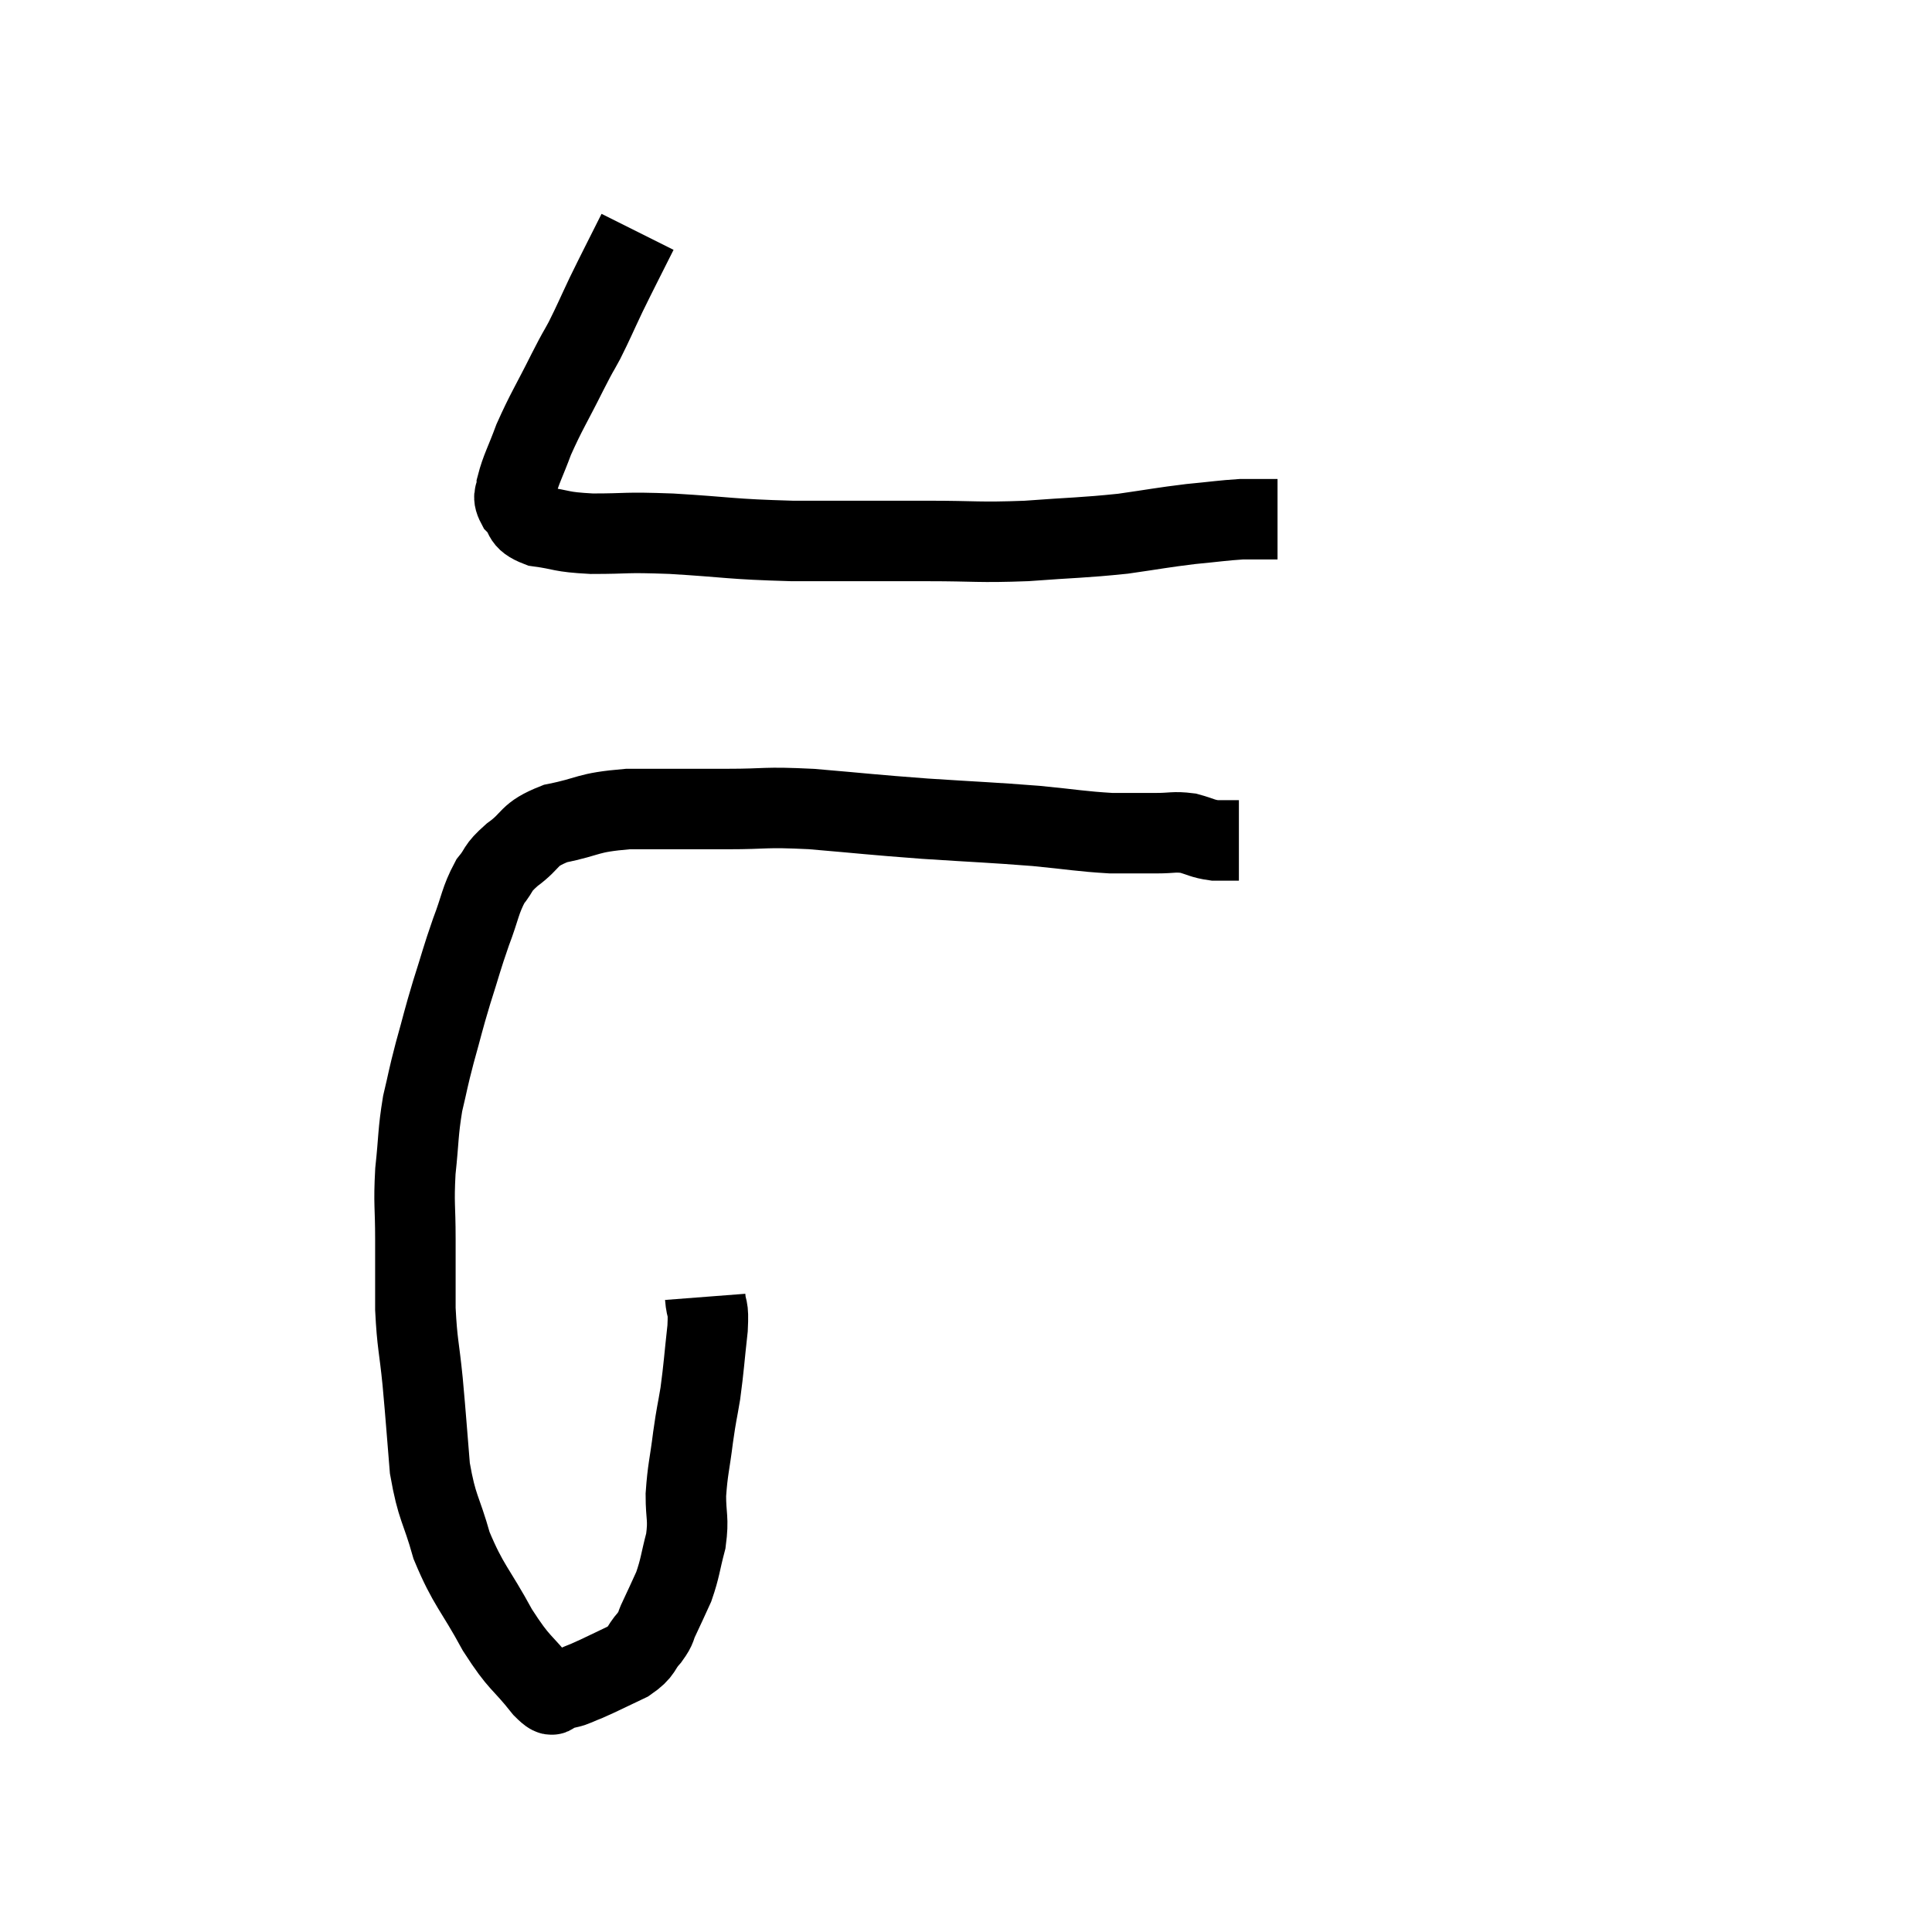 <svg width="48" height="48" viewBox="0 0 48 48" xmlns="http://www.w3.org/2000/svg"><path d="M 15.84 5.76 C 15.45 6.54, 15.39 6.645, 15.06 7.32 C 14.79 7.89, 14.76 7.98, 14.52 8.46 C 14.31 8.85, 14.415 8.625, 14.1 9.24 C 13.68 10.08, 13.575 10.215, 13.26 10.92 C 13.05 11.49, 12.945 11.655, 12.84 12.06 C 12.84 12.3, 12.705 12.285, 12.84 12.54 C 13.11 12.81, 12.915 12.9, 13.38 13.08 C 14.04 13.17, 13.875 13.215, 14.7 13.26 C 15.69 13.26, 15.435 13.215, 16.68 13.26 C 18.18 13.35, 18.09 13.395, 19.68 13.44 C 21.36 13.44, 21.585 13.44, 23.04 13.44 C 24.27 13.44, 24.285 13.485, 25.5 13.44 C 26.7 13.35, 26.88 13.365, 27.9 13.26 C 28.74 13.14, 28.845 13.11, 29.58 13.02 C 30.21 12.96, 30.375 12.93, 30.84 12.9 C 31.14 12.9, 31.215 12.9, 31.44 12.9 C 31.59 12.9, 31.665 12.9, 31.74 12.9 L 31.74 12.9" fill="none" stroke="black" stroke-width="2"></path><path d="M 17.52 32.22 C 17.55 32.61, 17.61 32.4, 17.58 33 C 17.49 33.81, 17.49 33.945, 17.4 34.62 C 17.31 35.16, 17.31 35.07, 17.22 35.7 C 17.13 36.42, 17.085 36.495, 17.04 37.14 C 17.04 37.71, 17.115 37.71, 17.04 38.28 C 16.89 38.85, 16.905 38.94, 16.74 39.42 C 16.56 39.81, 16.53 39.885, 16.38 40.2 C 16.26 40.44, 16.335 40.41, 16.14 40.68 C 15.87 40.98, 15.99 41.01, 15.6 41.28 C 15.09 41.52, 14.955 41.595, 14.58 41.76 C 14.34 41.85, 14.295 41.895, 14.1 41.94 C 13.95 41.94, 13.95 41.94, 13.8 41.94 C 13.65 41.94, 13.86 42.3, 13.5 41.94 C 12.93 41.22, 12.93 41.385, 12.36 40.5 C 11.79 39.45, 11.64 39.405, 11.22 38.4 C 10.95 37.44, 10.86 37.5, 10.68 36.48 C 10.59 35.4, 10.59 35.31, 10.5 34.32 C 10.41 33.42, 10.365 33.405, 10.32 32.52 C 10.32 31.65, 10.32 31.635, 10.32 30.78 C 10.32 29.94, 10.275 29.94, 10.32 29.1 C 10.41 28.26, 10.38 28.155, 10.5 27.42 C 10.65 26.79, 10.62 26.85, 10.8 26.16 C 11.01 25.41, 10.995 25.41, 11.22 24.66 C 11.46 23.91, 11.46 23.85, 11.7 23.16 C 11.94 22.53, 11.925 22.38, 12.18 21.9 C 12.45 21.57, 12.315 21.6, 12.72 21.24 C 13.26 20.85, 13.08 20.745, 13.8 20.46 C 14.7 20.28, 14.535 20.19, 15.6 20.1 C 16.83 20.1, 16.92 20.1, 18.06 20.1 C 19.11 20.1, 18.93 20.04, 20.16 20.1 C 21.57 20.22, 21.585 20.235, 22.98 20.34 C 24.36 20.43, 24.585 20.43, 25.74 20.52 C 26.67 20.61, 26.85 20.655, 27.6 20.7 C 28.17 20.7, 28.26 20.7, 28.74 20.7 C 29.13 20.7, 29.16 20.655, 29.52 20.7 C 29.85 20.79, 29.865 20.835, 30.18 20.88 C 30.48 20.88, 30.63 20.88, 30.78 20.88 L 30.78 20.88" fill="none" stroke="black" stroke-width="2"></path></svg>